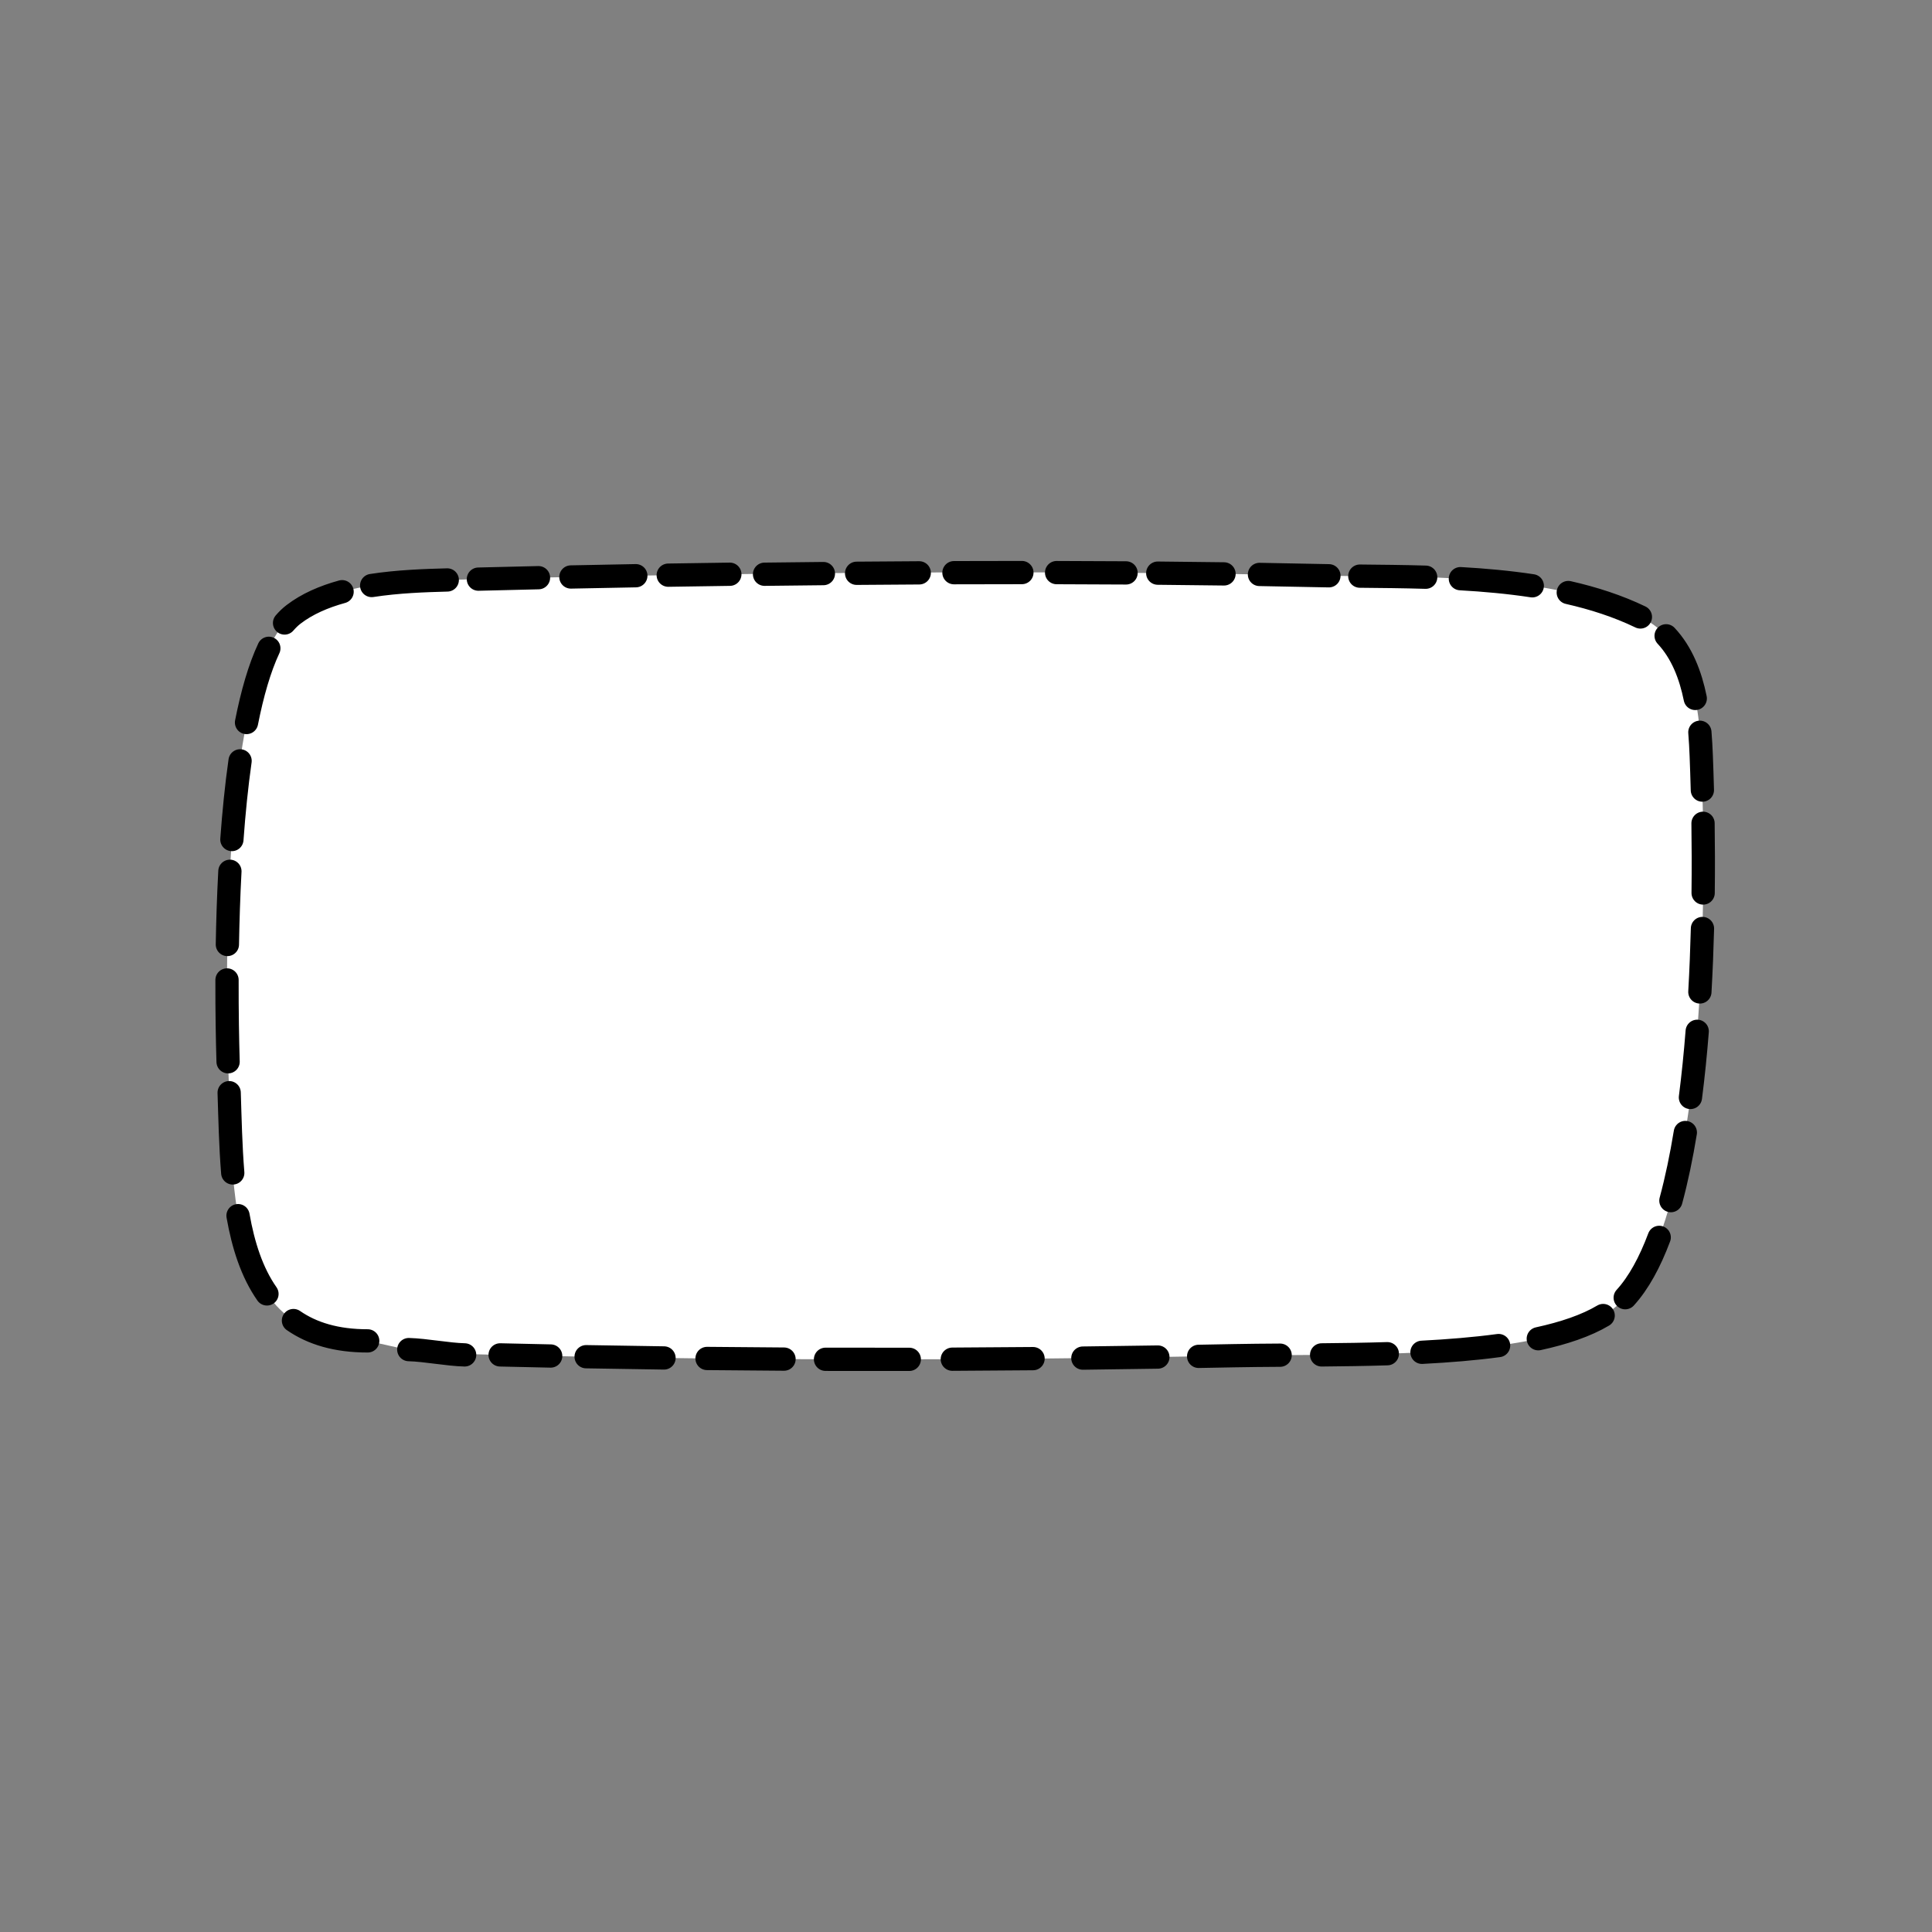 <svg xmlns="http://www.w3.org/2000/svg" fill="none" viewBox="0 0 250 250">
  
  
<rect x="0" y="0" width="250" height="250" fill="#808080" stroke="none"/>
  
  
<g transform="matrix(0.625,0,0,0.625,0,0)"><path fill="#ffffff" fill-rule="evenodd" d="M87.201 280.086C148.377 281.843 201.903 281.727 255.49 280.684C280.714 280.193 321.253 281.899 334.748 270.362C354.281 253.663 353.178 180.527 352.221 156.431C351.821 146.363 350.483 132.968 339.626 127.735C320.127 118.337 293.499 119.617 272.687 119.162C215.992 117.921 149.428 118.538 92.602 120.073C82.719 120.339 68.991 120.878 60.758 127.213C45.629 138.855 46.605 204.41 47.355 223.648C48.23 246.108 46.753 277.645 76.131 277.615" clip-rule="evenodd"></path><path stroke="#000000" stroke-linecap="round" stroke-linejoin="round" stroke-miterlimit="1.5" stroke-width="4.816" d="M84.634 279.42C88.233 279.524 92.65 280.425 96.197 280.516M339.626 127.735C334.994 125.502 329.959 123.872 324.695 122.678M92.602 120.073C87.917 120.199 82.368 120.387 76.95 121.224M76.131 277.615C69.606 277.621 64.603 276.071 60.758 273.408M55.271 267.89C52.152 263.439 50.353 257.796 49.281 251.688M48.188 242.84C47.73 237.233 47.617 231.531 47.446 226.227M47.224 219.827C47.092 215.347 46.983 209.491 47.002 202.888M47.076 195.545C47.161 190.674 47.323 185.554 47.598 180.392M48.01 173.815C48.414 168.248 48.965 162.732 49.705 157.529M51.04 149.589C52.224 143.604 53.736 138.316 55.658 134.225M58.915 128.982C59.501 128.3 60.115 127.708 60.758 127.213C63.59 125.034 67.073 123.541 70.826 122.508M99.047 119.904C103.151 119.799 107.3 119.7 111.488 119.605M118.196 119.459C122.642 119.366 127.126 119.278 131.64 119.197M138.352 119.082C142.582 119.012 146.836 118.948 151.106 118.89M158.291 118.89C162.358 118.84 166.42 118.795 170.475 118.755M177.353 118.692C181.686 118.655 186.01 118.625 190.321 118.602M197.508 118.569C202.214 118.551 206.903 118.543 211.572 118.543M218.76 118.551C223.577 118.561 228.371 118.582 233.136 118.613M239.7 118.664C244.302 118.705 248.877 118.756 253.419 118.819M260.759 118.932C264.762 118.999 268.739 119.075 272.687 119.162C273.495 119.179 274.312 119.195 275.137 119.208M281.537 119.283C285.955 119.326 290.534 119.367 295.171 119.505M302.356 119.808C307.353 120.09 312.357 120.541 317.241 121.282M344.953 131.639C348.233 135.142 350.002 139.787 350.984 144.601M351.94 151.61C352.076 153.268 352.16 154.889 352.221 156.431C352.303 158.481 352.385 160.885 352.456 163.579M352.595 170.456C352.657 174.849 352.677 179.719 352.616 184.883M352.477 192.236C352.365 196.513 352.192 200.921 351.94 205.369M351.389 213.522C351.024 218.137 350.562 222.735 349.986 227.217M348.929 234.474C348.111 239.455 347.126 244.207 345.943 248.576M343.52 256.186C341.589 261.334 339.268 265.621 336.483 268.674M331.918 272.369C328.394 274.467 323.784 276.019 318.486 277.169M310.269 278.585C305.258 279.26 299.887 279.695 294.404 279.979M287.23 280.271C282.654 280.413 278.073 280.477 273.629 280.517M265.039 280.576C261.688 280.598 258.481 280.625 255.49 280.684C253.049 280.731 250.607 280.777 248.165 280.82M239.723 280.963C234.556 281.045 229.383 281.118 224.196 281.18M213.883 281.29C208.334 281.341 202.764 281.381 197.166 281.406M188.259 281.436C182.516 281.448 176.737 281.445 170.916 281.426M162.323 281.388C157.051 281.358 151.741 281.314 146.386 281.257M137.475 281.149C132.15 281.078 126.777 280.992 121.352 280.892M114.014 280.749C110.547 280.677 107.058 280.6 103.544 280.516"></path></g></svg>